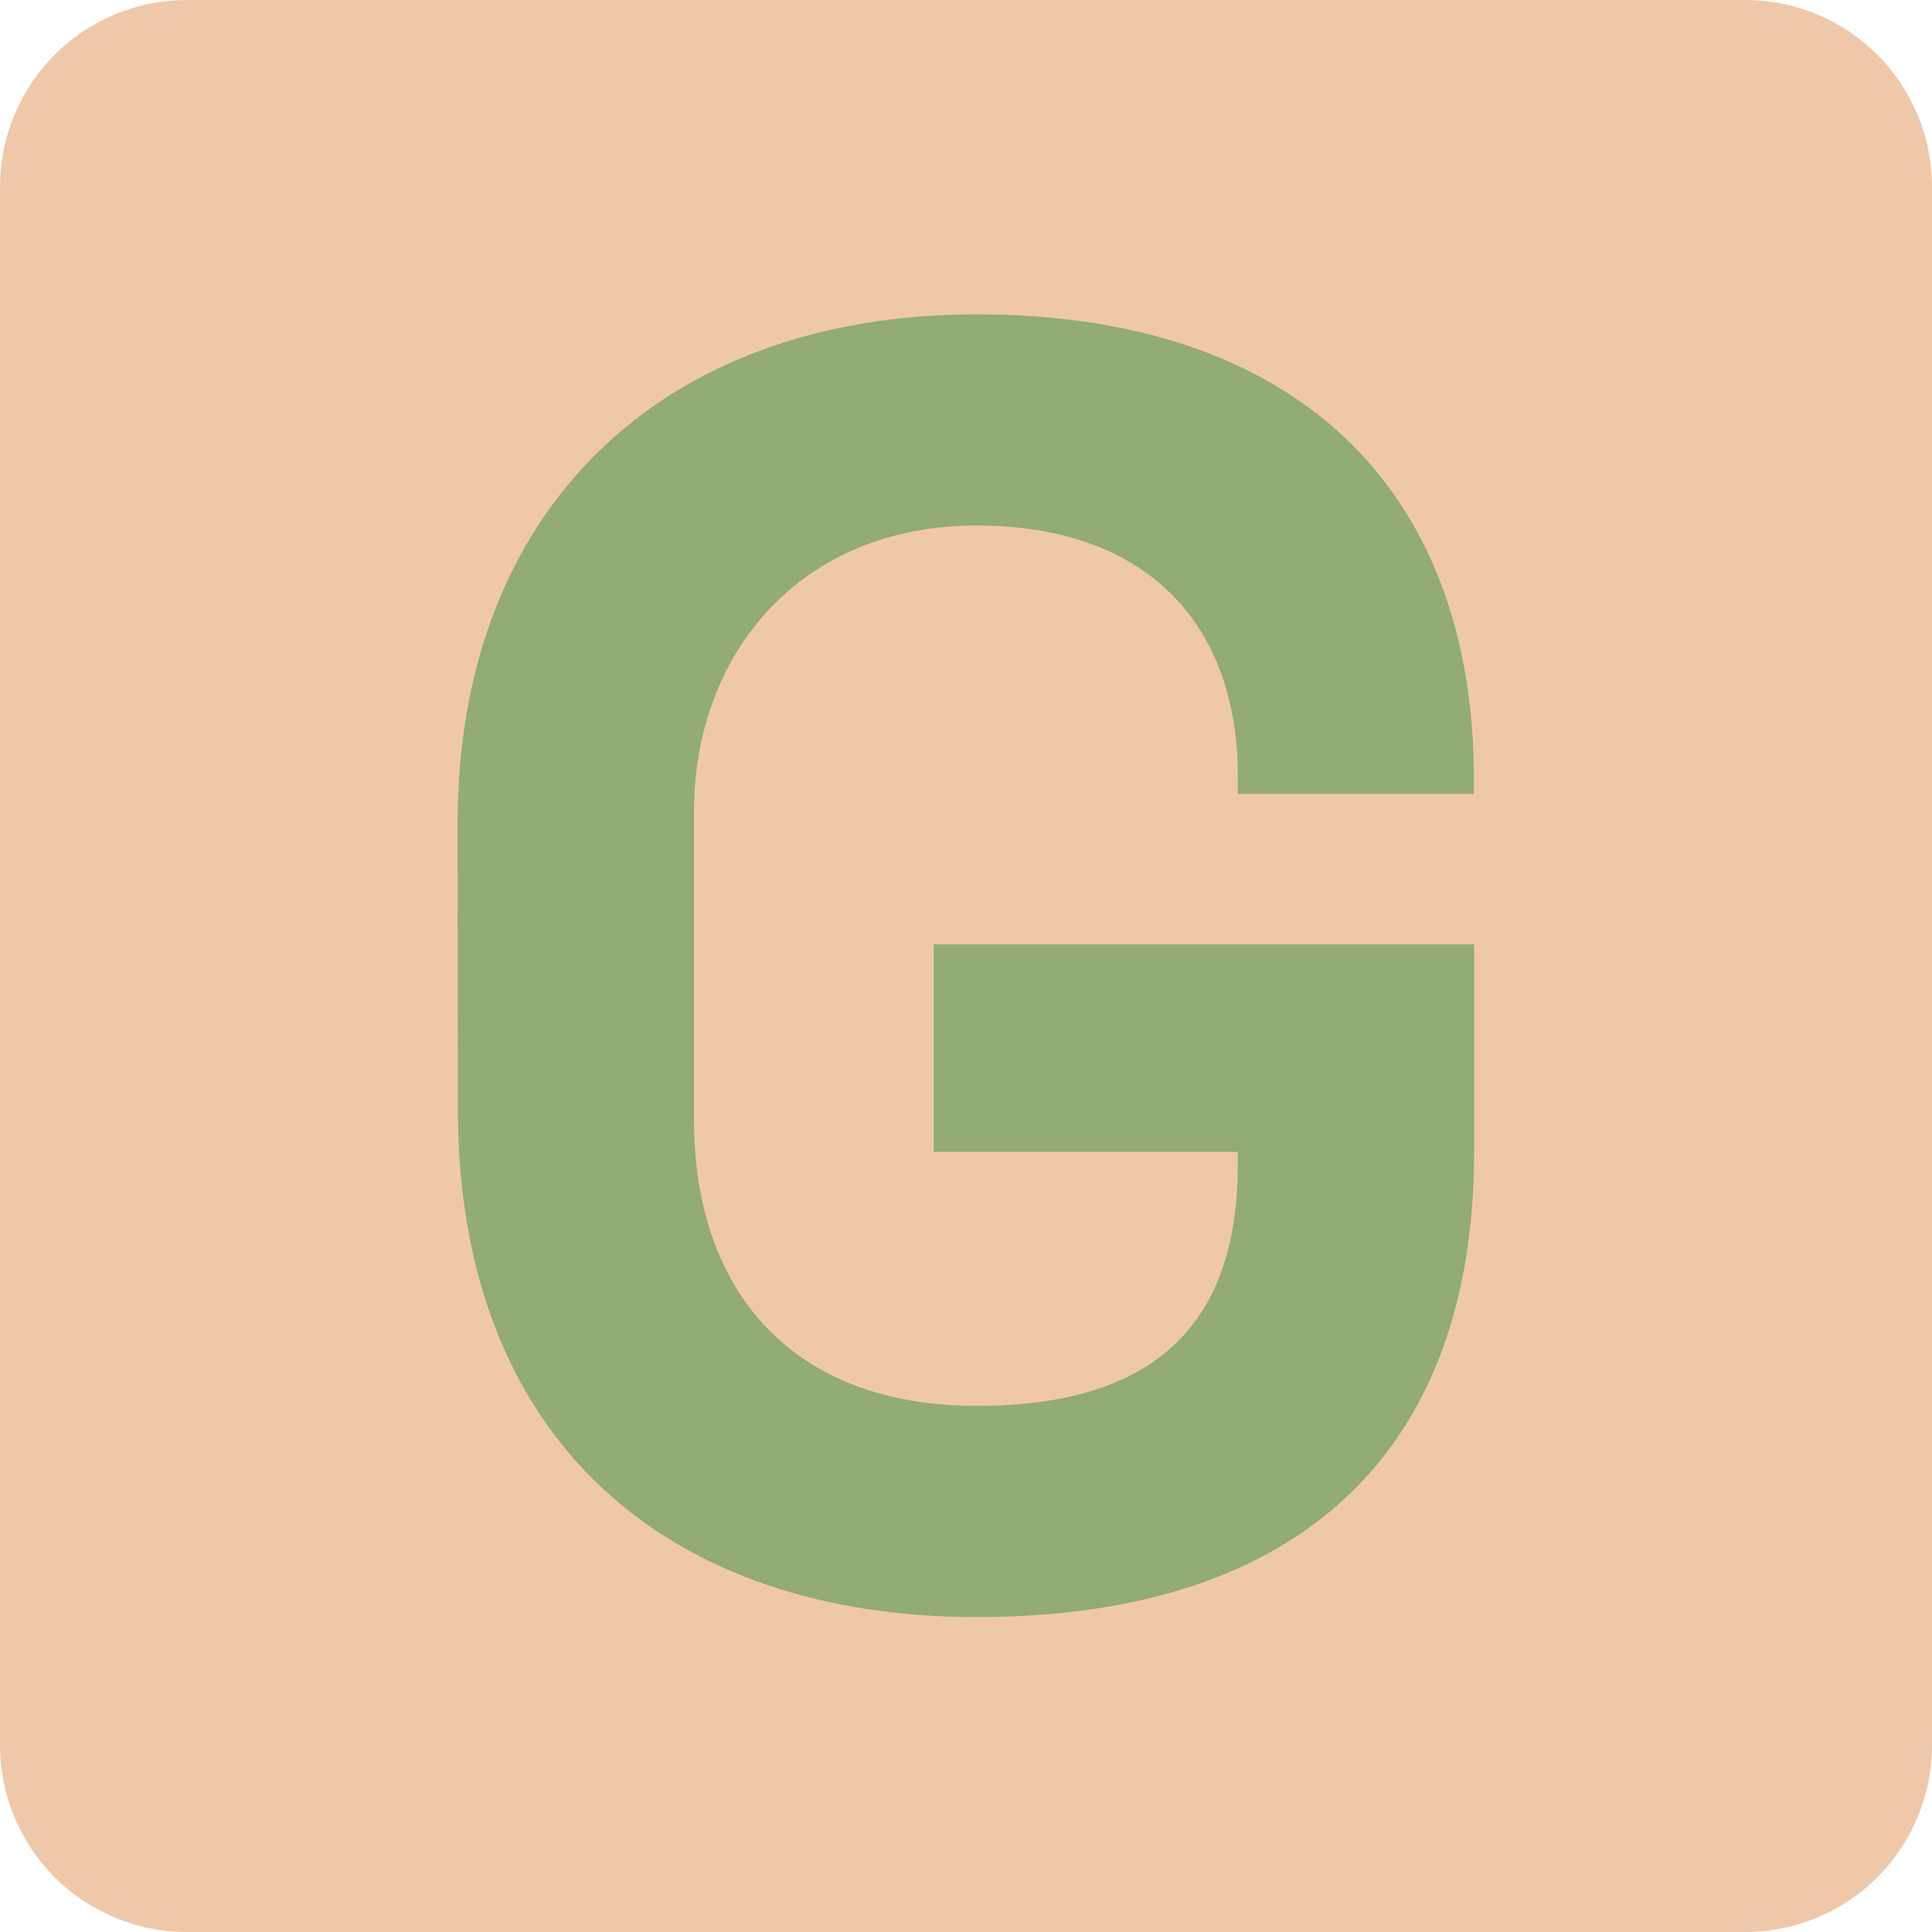 <?xml version="1.0" encoding="UTF-8" standalone="no"?>
<!-- Created with Inkscape (http://www.inkscape.org/) -->

<svg
   xmlns:dc="http://purl.org/dc/elements/1.1/"
   xmlns:cc="http://creativecommons.org/ns#"
   xmlns:rdf="http://www.w3.org/1999/02/22-rdf-syntax-ns#"
   xmlns:svg="http://www.w3.org/2000/svg"
   xmlns="http://www.w3.org/2000/svg"
   xmlns:sodipodi="http://sodipodi.sourceforge.net/DTD/sodipodi-0.dtd"
   xmlns:inkscape="http://www.inkscape.org/namespaces/inkscape"
   width="10mm"
   height="10mm"
   viewBox="0 0 10 10"
   version="1.1"
   id="svg924"
   inkscape:version="0.92.3 (2405546, 2018-03-11)"
   sodipodi:docname="logo.svg">
  <defs
     id="defs918" />
  <sodipodi:namedview
     id="base"
     pagecolor="#ffffff"
     bordercolor="#666666"
     borderopacity="1.0"
     inkscape:pageopacity="0.0"
     inkscape:pageshadow="2"
     inkscape:zoom="5.6"
     inkscape:cx="43.006989"
     inkscape:cy="-7.3457212"
     inkscape:document-units="mm"
     inkscape:current-layer="layer1"
     showgrid="false"
     fit-margin-top="0"
     fit-margin-left="0"
     fit-margin-right="0"
     fit-margin-bottom="0"
     inkscape:window-width="1364"
     inkscape:window-height="747"
     inkscape:window-x="0"
     inkscape:window-y="19"
     inkscape:window-maximized="0" />
  <g
     inkscape:label="Layer 1"
     inkscape:groupmode="layer"
     id="layer1"
     transform="translate(127.464,-75.798)">
    <path
       style="opacity:1;fill:#efc8aa;fill-opacity:1;stroke:none;stroke-width:0.324;stroke-miterlimit:4;stroke-dasharray:none;stroke-dashoffset:0;stroke-opacity:1"
       d="m -126.495,75.798 h 8.062 c 0.537,0 0.969,0.432 0.969,0.969 v 8.062 c 0,0.537 -0.432,0.969 -0.969,0.969 h -8.062 c -0.537,0 -0.969,-0.432 -0.969,-0.969 v -8.062 c 0,-0.537 0.432,-0.969 0.969,-0.969 z"
       id="rect885" />
    <g
       aria-label="G"
       style="font-style:normal;font-variant:normal;font-weight:bold;font-stretch:normal;font-size:9.26px;line-height:100%;font-family:'Space Grotesk';-inkscape-font-specification:'Space Grotesk Bold';letter-spacing:0px;word-spacing:0px;fill:#689e60;fill-opacity:0.69;stroke:none;stroke-width:0.265px;stroke-linecap:butt;stroke-linejoin:miter;stroke-opacity:1"
       id="text889">
      <path
         d="m -125.094,81.538 c 0,1.722 1.093,2.63 2.686,2.63 1.676,0 2.574,-0.861 2.574,-2.408 v -1.074 h -2.797 v 1.074 h 1.574 v 0.065 c 0,0.778 -0.38,1.25 -1.352,1.25 -0.954,0 -1.463,-0.593 -1.463,-1.482 v -1.593 c 0,-0.815 0.546,-1.482 1.463,-1.482 0.889,0 1.352,0.519 1.352,1.296 v 0.093 h 1.222 v -0.074 c 0,-1.519 -0.935,-2.408 -2.574,-2.408 -1.639,0 -2.686,1.019 -2.686,2.63 z"
         style="font-style:normal;font-variant:normal;font-weight:bold;font-stretch:normal;font-family:'Space Grotesk';-inkscape-font-specification:'Space Grotesk Bold';fill:#689e60;fill-opacity:0.69;stroke-width:0.265px"
         id="path1498" />
    </g>
  </g>
</svg>
